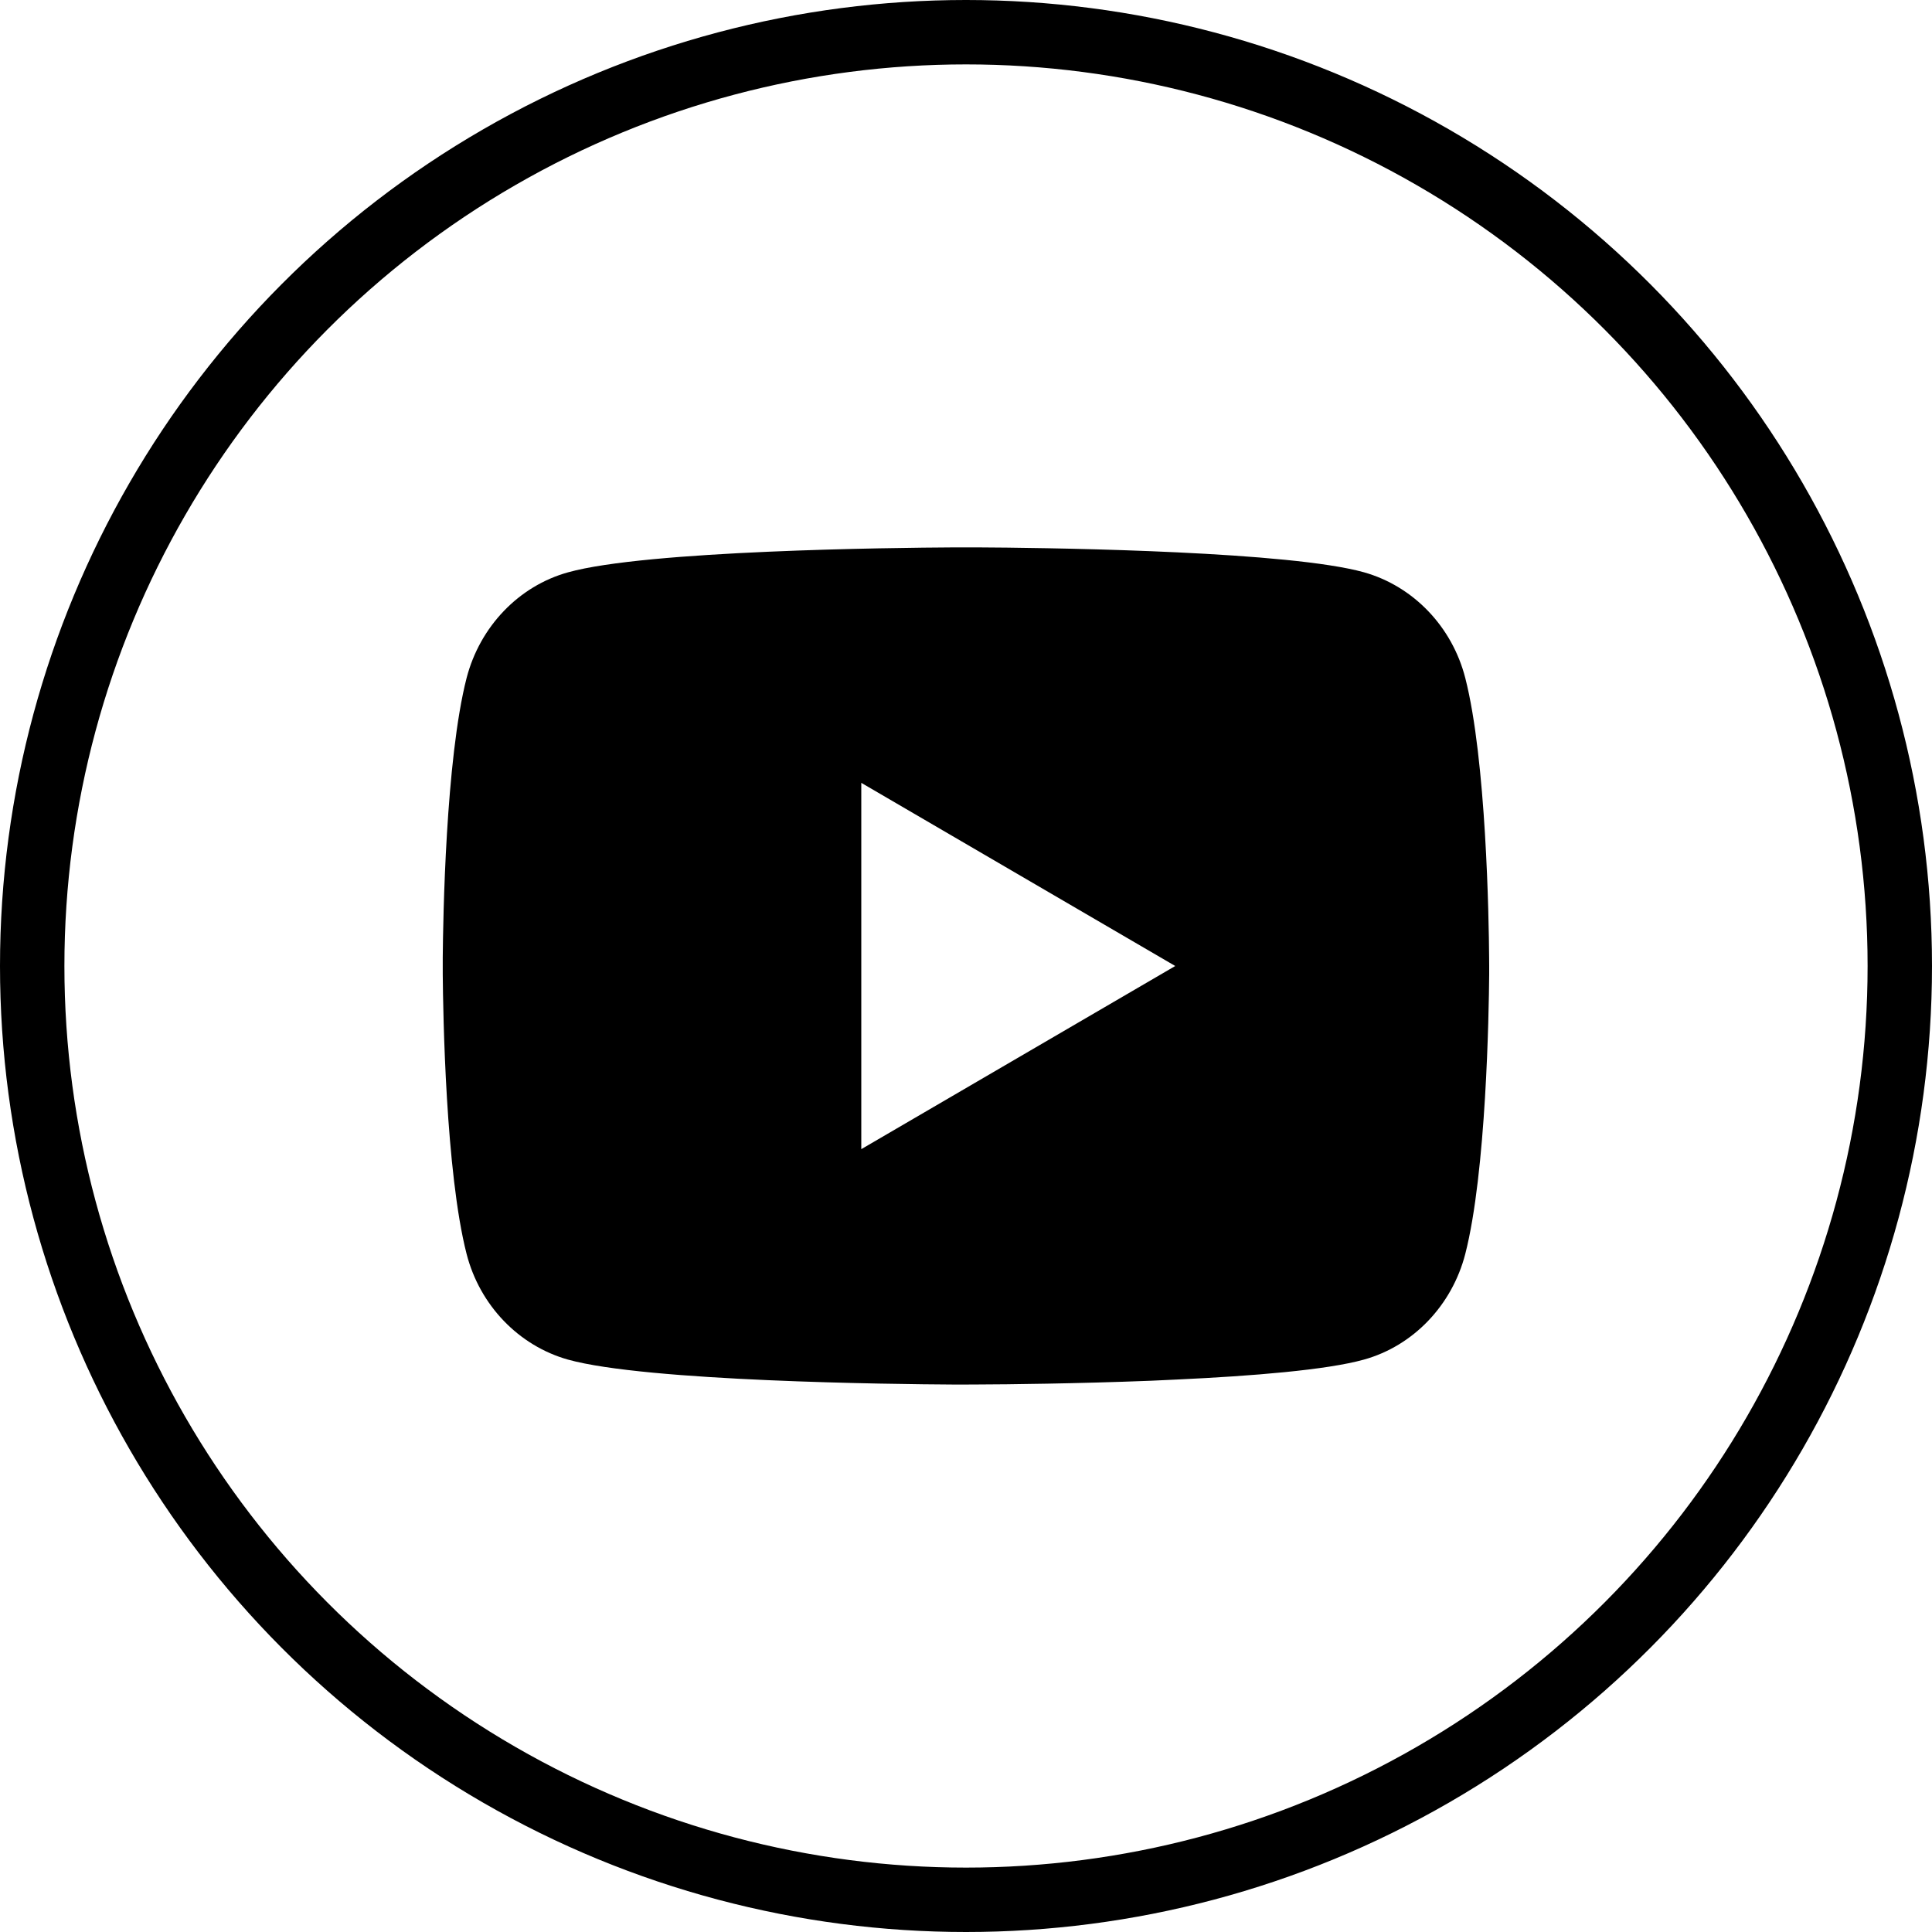 <svg width="30" height="30" viewBox="0 0 30 30" fill="none" xmlns="http://www.w3.org/2000/svg">
<circle cx="15" cy="15" r="14.5" stroke="black"/>
<path d="M15.198 8.5C15.632 8.502 16.718 8.513 17.871 8.559L18.281 8.577C19.442 8.632 20.602 8.726 21.178 8.886C21.946 9.102 22.549 9.731 22.753 10.529C23.078 11.796 23.119 14.268 23.123 14.867L23.124 14.99V15.132C23.119 15.73 23.078 18.203 22.753 19.47C22.547 20.27 21.943 20.9 21.178 21.112C20.602 21.273 19.442 21.367 18.281 21.421L17.871 21.44C16.718 21.485 15.632 21.497 15.198 21.498L15.007 21.499H14.8C13.882 21.494 10.042 21.452 8.82 21.112C8.053 20.896 7.449 20.267 7.245 19.47C6.92 18.202 6.88 15.73 6.875 15.132V14.867C6.88 14.268 6.92 11.796 7.245 10.529C7.452 9.729 8.056 9.099 8.821 8.887C10.042 8.546 13.883 8.505 14.801 8.5H15.198ZM13.374 12.156V17.844L18.249 15L13.374 12.156Z" fill="black"/>
</svg>
